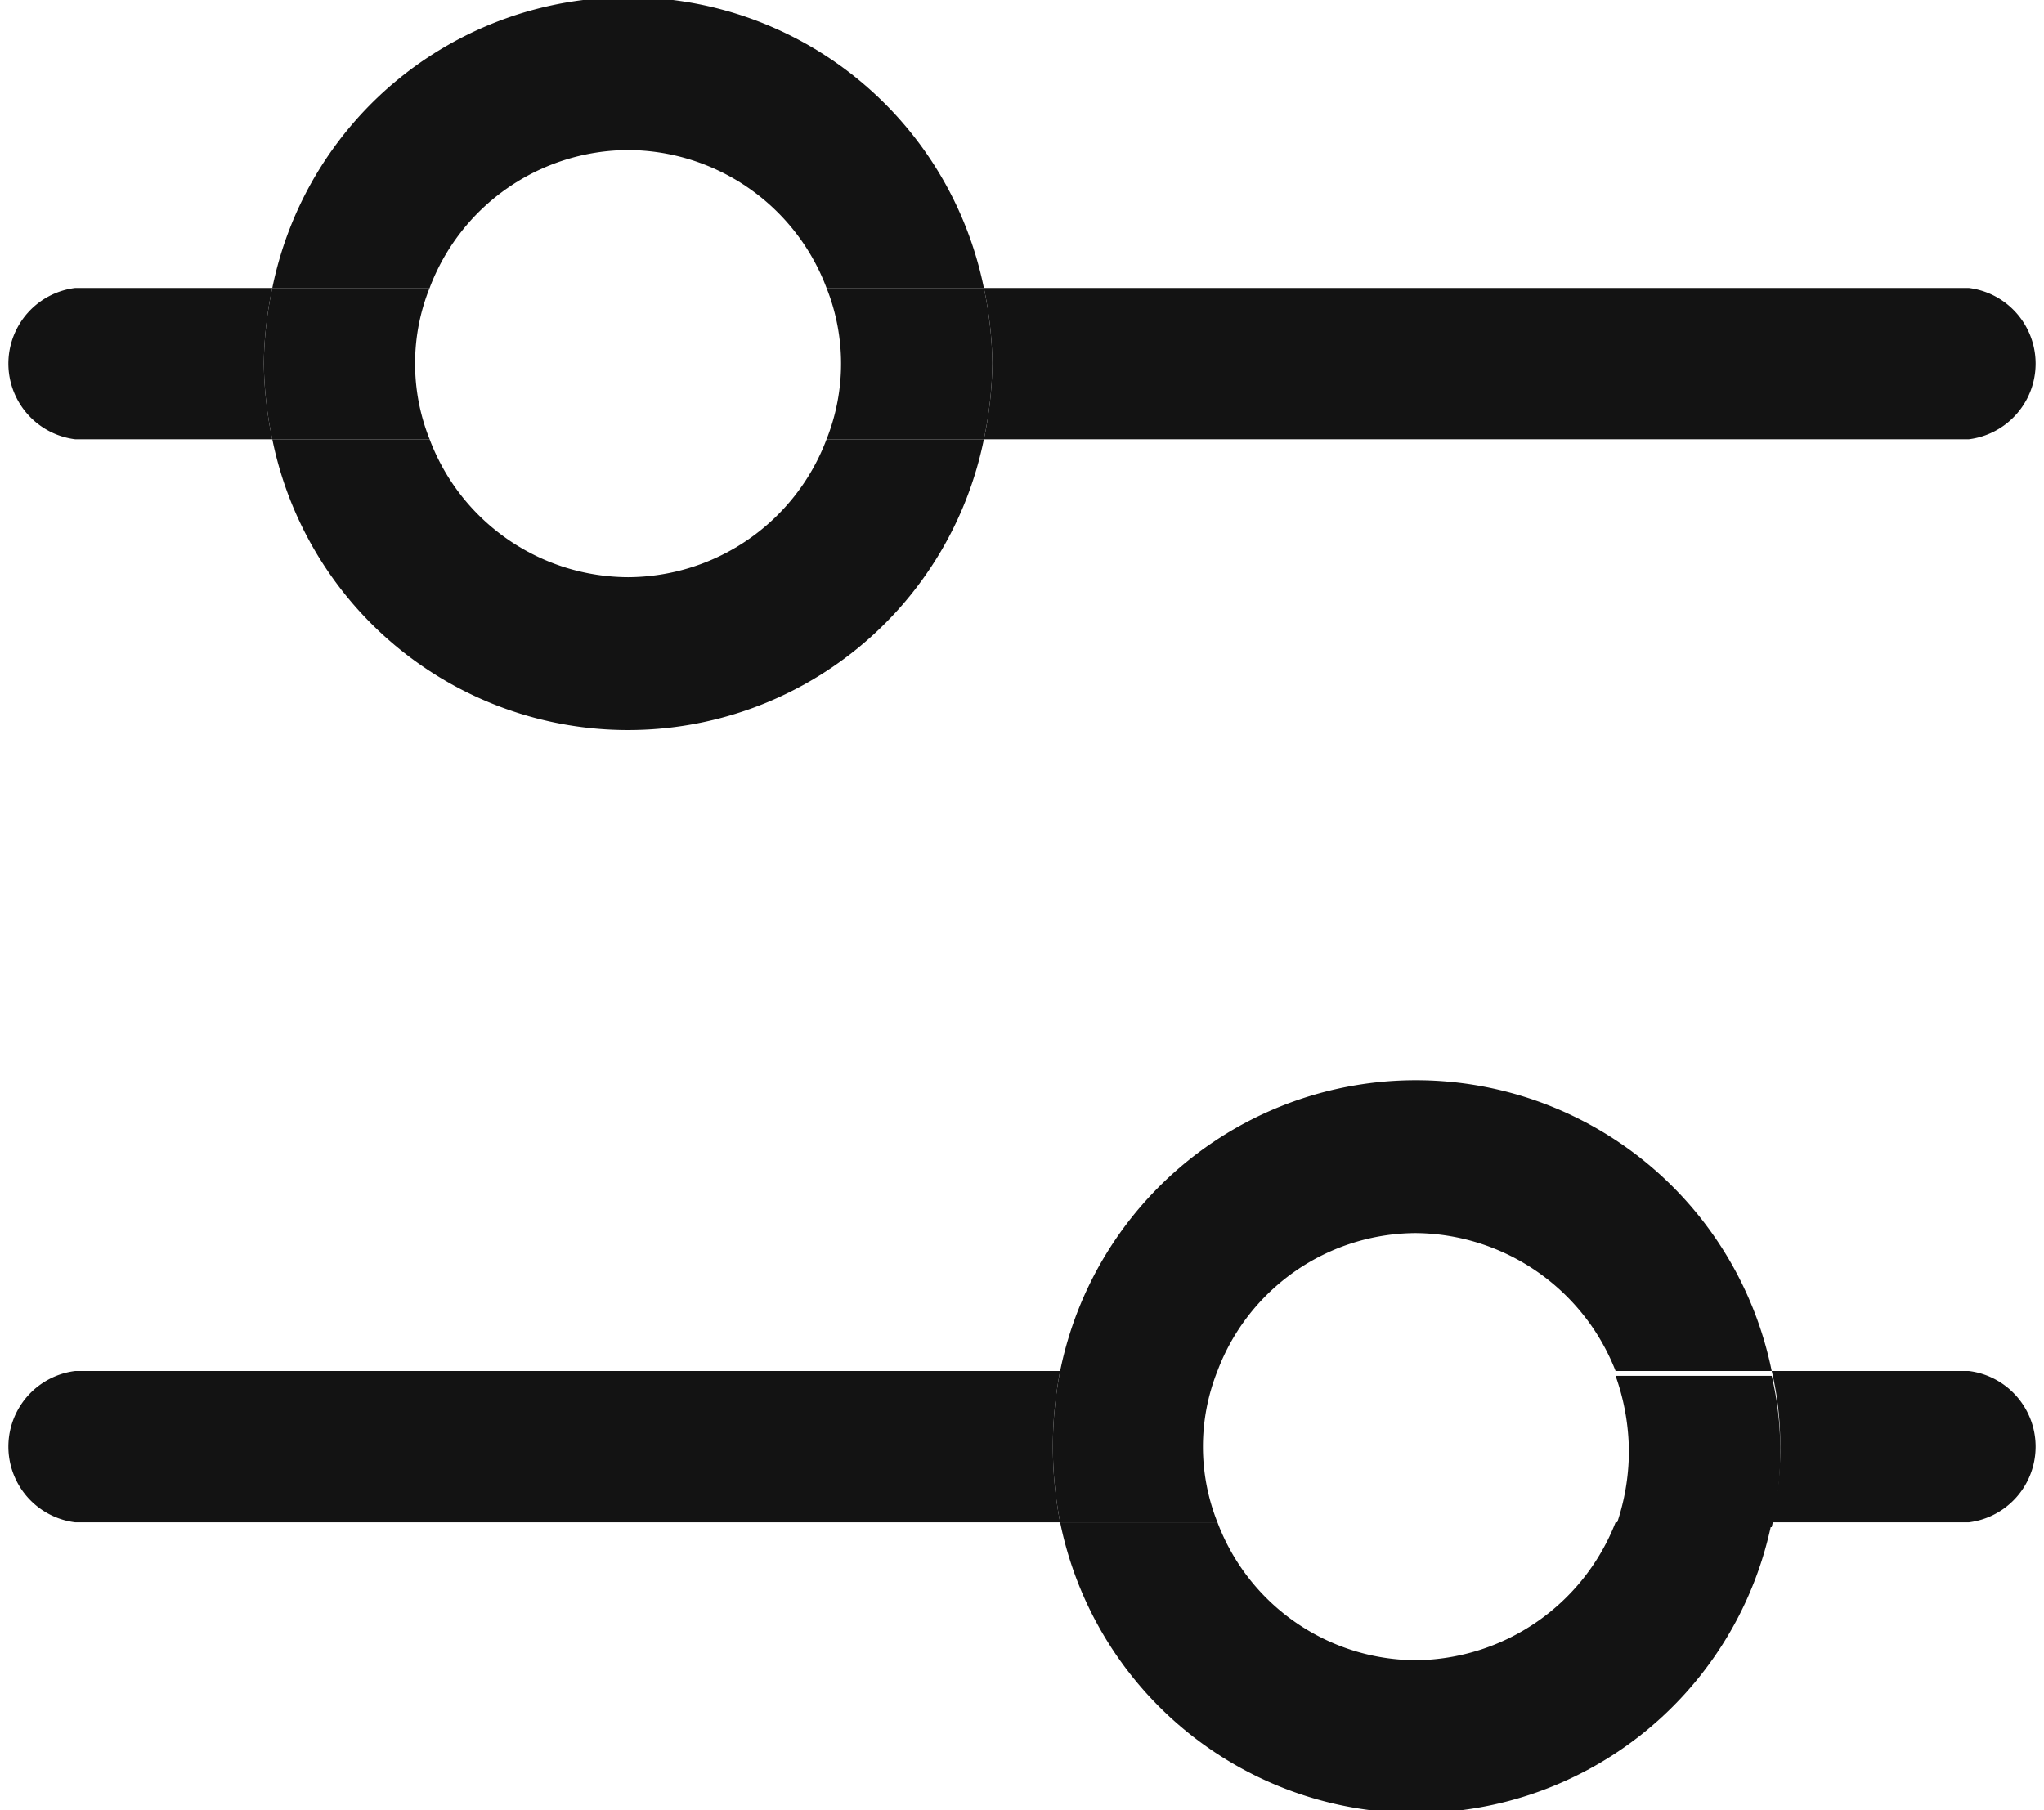 <svg xmlns="http://www.w3.org/2000/svg" viewBox="0 0 16.89 14.96"><defs><style>.cls-1{fill:#131313;}</style></defs><g id="Layer_2" data-name="Layer 2"><g id="Layer_1-2" data-name="Layer 1"><path class="cls-1" d="M5.19,4.77A1.76,1.76,0,0,1,3.55,3.63H2.25a3,3,0,0,0,5.88,0H6.83A1.76,1.76,0,0,1,5.19,4.77Z"/><path class="cls-1" d="M5.19,1.24A1.76,1.76,0,0,1,6.83,2.38h1.3a3,3,0,0,0-5.88,0h1.3A1.76,1.76,0,0,1,5.19,1.24Z"/><path class="cls-1" d="M16.27,2.38H8.13A3.18,3.18,0,0,1,8.2,3a3.2,3.2,0,0,1-.07.63h8.14a.63.63,0,0,0,0-1.25Z"/><path class="cls-1" d="M2.25,2.38H.62a.63.63,0,0,0,0,1.25H2.25A3.2,3.2,0,0,1,2.18,3,3.18,3.18,0,0,1,2.25,2.38Z"/><path class="cls-1" d="M8.13,2.38H6.83a1.69,1.69,0,0,1,0,1.25h1.3A3.2,3.2,0,0,0,8.2,3,3.18,3.18,0,0,0,8.13,2.38Z"/><path class="cls-1" d="M3.43,3a1.67,1.67,0,0,1,.12-.62H2.25A3.18,3.18,0,0,0,2.18,3a3.2,3.2,0,0,0,.07.63h1.3A1.68,1.68,0,0,1,3.43,3Z"/><path class="cls-1" d="M11.7,13.72a1.79,1.79,0,0,0,1.65-1.14h1.29a3,3,0,0,1-5.88,0h1.3A1.76,1.76,0,0,0,11.7,13.72Z"/><path class="cls-1" d="M11.7,10.19a1.76,1.76,0,0,0-1.64,1.14H8.76a3,3,0,0,1,5.88,0H13.35A1.79,1.79,0,0,0,11.7,10.19Z"/><path class="cls-1" d="M.62,11.33H8.76a3.29,3.29,0,0,0,0,1.25H.62a.63.63,0,0,1,0-1.25Z"/><path class="cls-1" d="M14.64,11.33h1.63a.63.63,0,0,1,0,1.25H14.64a2.56,2.56,0,0,0,.07-.62A2.59,2.59,0,0,0,14.64,11.33Z"/><path class="cls-1" d="M8.76,11.33h1.3a1.69,1.69,0,0,0,0,1.25H8.76a3.29,3.29,0,0,1,0-1.25Z"/><path class="cls-1" d="M13.46,12a1.9,1.9,0,0,0-.11-.63h1.29a2.59,2.59,0,0,1,.07.63,2.56,2.56,0,0,1-.07.62H13.35A1.88,1.88,0,0,0,13.46,12Z"/></g></g></svg>